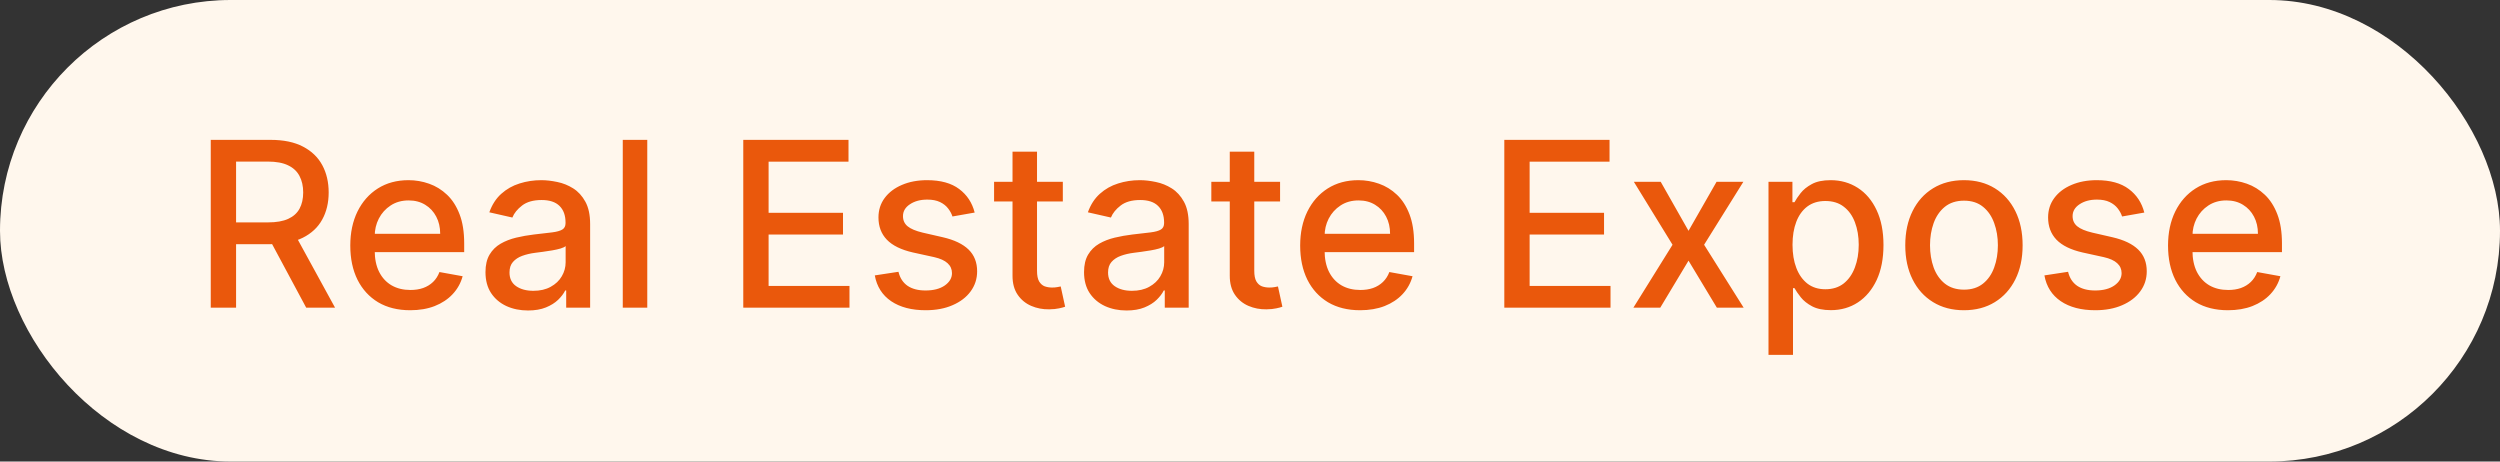 <svg width="130" height="24" viewBox="0 0 130 24" fill="none" xmlns="http://www.w3.org/2000/svg">
<rect x="0" y="0" width="130" height="24" fill="#333333" stroke="none"/>
<rect width="130" height="24" rx="12" fill="#FFF7ED"/>
<path d="M10.959 16V7.273H14.07C14.746 7.273 15.307 7.389 15.753 7.622C16.202 7.855 16.537 8.178 16.759 8.589C16.98 8.999 17.091 9.472 17.091 10.008C17.091 10.543 16.979 11.013 16.754 11.419C16.533 11.822 16.197 12.136 15.749 12.361C15.303 12.585 14.742 12.697 14.065 12.697H11.709V11.564H13.946C14.372 11.564 14.719 11.503 14.986 11.381C15.256 11.258 15.453 11.081 15.578 10.848C15.703 10.615 15.766 10.335 15.766 10.008C15.766 9.679 15.702 9.393 15.574 9.152C15.449 8.911 15.251 8.726 14.982 8.598C14.714 8.467 14.364 8.402 13.929 8.402H12.276V16H10.959ZM15.267 12.062L17.423 16H15.923L13.81 12.062H15.267ZM21.33 16.132C20.685 16.132 20.13 15.994 19.664 15.719C19.201 15.44 18.843 15.05 18.59 14.547C18.34 14.041 18.215 13.449 18.215 12.77C18.215 12.099 18.34 11.508 18.59 10.997C18.843 10.486 19.195 10.087 19.647 9.8C20.101 9.513 20.633 9.369 21.24 9.369C21.61 9.369 21.968 9.43 22.314 9.553C22.661 9.675 22.972 9.866 23.247 10.128C23.523 10.389 23.74 10.729 23.899 11.146C24.059 11.561 24.138 12.065 24.138 12.659V13.111H18.935V12.156H22.89C22.89 11.821 22.821 11.524 22.685 11.266C22.549 11.004 22.357 10.798 22.11 10.648C21.865 10.497 21.578 10.422 21.249 10.422C20.891 10.422 20.578 10.51 20.311 10.686C20.047 10.859 19.843 11.087 19.698 11.368C19.556 11.646 19.485 11.949 19.485 12.276V13.021C19.485 13.459 19.561 13.831 19.715 14.138C19.871 14.445 20.088 14.679 20.367 14.841C20.645 15 20.971 15.079 21.343 15.079C21.584 15.079 21.804 15.046 22.003 14.977C22.202 14.906 22.374 14.801 22.519 14.662C22.664 14.523 22.774 14.351 22.851 14.146L24.057 14.364C23.961 14.719 23.787 15.03 23.537 15.297C23.29 15.561 22.979 15.767 22.604 15.915C22.232 16.06 21.807 16.132 21.33 16.132ZM27.457 16.145C27.042 16.145 26.667 16.068 26.332 15.915C25.996 15.758 25.731 15.533 25.535 15.237C25.342 14.942 25.245 14.579 25.245 14.151C25.245 13.781 25.316 13.477 25.458 13.239C25.6 13 25.792 12.811 26.033 12.672C26.275 12.533 26.545 12.428 26.843 12.357C27.141 12.286 27.445 12.232 27.755 12.195C28.147 12.149 28.465 12.112 28.709 12.084C28.954 12.053 29.131 12.003 29.242 11.935C29.353 11.867 29.408 11.756 29.408 11.602V11.572C29.408 11.2 29.303 10.912 29.093 10.707C28.886 10.503 28.576 10.401 28.164 10.401C27.735 10.401 27.397 10.496 27.15 10.686C26.905 10.874 26.736 11.082 26.643 11.312L25.445 11.04C25.587 10.642 25.795 10.321 26.067 10.077C26.343 9.83 26.66 9.651 27.018 9.54C27.376 9.426 27.752 9.369 28.147 9.369C28.408 9.369 28.685 9.401 28.978 9.463C29.273 9.523 29.549 9.634 29.805 9.795C30.063 9.957 30.275 10.189 30.44 10.49C30.604 10.788 30.687 11.176 30.687 11.653V16H29.442V15.105H29.391C29.309 15.27 29.185 15.432 29.021 15.591C28.856 15.75 28.644 15.882 28.386 15.987C28.127 16.092 27.817 16.145 27.457 16.145ZM27.734 15.122C28.086 15.122 28.387 15.053 28.637 14.913C28.89 14.774 29.082 14.592 29.212 14.368C29.346 14.141 29.413 13.898 29.413 13.639V12.796C29.367 12.841 29.279 12.883 29.148 12.923C29.021 12.96 28.874 12.993 28.709 13.021C28.545 13.047 28.384 13.071 28.228 13.094C28.072 13.114 27.941 13.131 27.836 13.145C27.589 13.176 27.363 13.229 27.158 13.303C26.957 13.376 26.795 13.483 26.673 13.622C26.553 13.758 26.494 13.94 26.494 14.168C26.494 14.483 26.61 14.722 26.843 14.883C27.076 15.043 27.373 15.122 27.734 15.122ZM33.658 7.273V16H32.384V7.273H33.658ZM38.65 16V7.273H44.122V8.406H39.967V11.065H43.836V12.195H39.967V14.867H44.173V16H38.65ZM50.683 11.053L49.528 11.257C49.48 11.109 49.403 10.969 49.298 10.835C49.196 10.702 49.057 10.592 48.881 10.507C48.705 10.422 48.484 10.379 48.22 10.379C47.859 10.379 47.558 10.46 47.317 10.622C47.075 10.781 46.955 10.987 46.955 11.24C46.955 11.459 47.035 11.635 47.197 11.768C47.359 11.902 47.621 12.011 47.981 12.097L49.021 12.335C49.624 12.474 50.072 12.689 50.368 12.979C50.663 13.268 50.811 13.645 50.811 14.108C50.811 14.5 50.697 14.849 50.47 15.156C50.246 15.46 49.932 15.699 49.528 15.872C49.128 16.046 48.663 16.132 48.135 16.132C47.402 16.132 46.804 15.976 46.341 15.663C45.878 15.348 45.594 14.901 45.489 14.321L46.72 14.133C46.797 14.454 46.955 14.697 47.193 14.862C47.432 15.024 47.743 15.105 48.126 15.105C48.544 15.105 48.878 15.018 49.128 14.845C49.378 14.669 49.503 14.454 49.503 14.202C49.503 13.997 49.426 13.825 49.273 13.686C49.122 13.547 48.891 13.442 48.578 13.371L47.47 13.128C46.859 12.989 46.408 12.767 46.115 12.463C45.825 12.159 45.68 11.774 45.68 11.308C45.68 10.922 45.788 10.584 46.004 10.294C46.22 10.004 46.519 9.778 46.899 9.616C47.28 9.452 47.716 9.369 48.207 9.369C48.915 9.369 49.472 9.523 49.878 9.83C50.284 10.133 50.553 10.541 50.683 11.053ZM55.267 9.455V10.477H51.692V9.455H55.267ZM52.651 7.886H53.925V14.078C53.925 14.325 53.962 14.511 54.036 14.636C54.11 14.758 54.205 14.842 54.321 14.888C54.441 14.93 54.57 14.952 54.709 14.952C54.811 14.952 54.901 14.945 54.978 14.93C55.054 14.916 55.114 14.905 55.157 14.896L55.387 15.949C55.313 15.977 55.208 16.006 55.071 16.034C54.935 16.065 54.765 16.082 54.56 16.085C54.225 16.091 53.912 16.031 53.623 15.906C53.333 15.781 53.098 15.588 52.919 15.327C52.74 15.065 52.651 14.737 52.651 14.342V7.886ZM58.582 16.145C58.167 16.145 57.792 16.068 57.457 15.915C57.121 15.758 56.856 15.533 56.66 15.237C56.467 14.942 56.37 14.579 56.37 14.151C56.37 13.781 56.441 13.477 56.583 13.239C56.725 13 56.917 12.811 57.158 12.672C57.4 12.533 57.67 12.428 57.968 12.357C58.266 12.286 58.57 12.232 58.88 12.195C59.272 12.149 59.59 12.112 59.834 12.084C60.079 12.053 60.256 12.003 60.367 11.935C60.478 11.867 60.533 11.756 60.533 11.602V11.572C60.533 11.2 60.428 10.912 60.218 10.707C60.011 10.503 59.701 10.401 59.289 10.401C58.86 10.401 58.522 10.496 58.275 10.686C58.031 10.874 57.861 11.082 57.768 11.312L56.57 11.04C56.712 10.642 56.92 10.321 57.193 10.077C57.468 9.83 57.785 9.651 58.143 9.54C58.501 9.426 58.877 9.369 59.272 9.369C59.533 9.369 59.81 9.401 60.103 9.463C60.398 9.523 60.674 9.634 60.93 9.795C61.188 9.957 61.4 10.189 61.565 10.49C61.729 10.788 61.812 11.176 61.812 11.653V16H60.568V15.105H60.516C60.434 15.27 60.31 15.432 60.146 15.591C59.981 15.75 59.769 15.882 59.511 15.987C59.252 16.092 58.943 16.145 58.582 16.145ZM58.859 15.122C59.211 15.122 59.512 15.053 59.762 14.913C60.015 14.774 60.207 14.592 60.337 14.368C60.471 14.141 60.538 13.898 60.538 13.639V12.796C60.492 12.841 60.404 12.883 60.273 12.923C60.146 12.96 59.999 12.993 59.834 13.021C59.67 13.047 59.509 13.071 59.353 13.094C59.197 13.114 59.066 13.131 58.961 13.145C58.714 13.176 58.488 13.229 58.283 13.303C58.082 13.376 57.92 13.483 57.798 13.622C57.678 13.758 57.619 13.94 57.619 14.168C57.619 14.483 57.735 14.722 57.968 14.883C58.201 15.043 58.498 15.122 58.859 15.122ZM66.564 9.455V10.477H62.989V9.455H66.564ZM63.948 7.886H65.222V14.078C65.222 14.325 65.259 14.511 65.333 14.636C65.407 14.758 65.502 14.842 65.618 14.888C65.738 14.93 65.867 14.952 66.006 14.952C66.108 14.952 66.198 14.945 66.275 14.93C66.351 14.916 66.411 14.905 66.454 14.896L66.684 15.949C66.61 15.977 66.505 16.006 66.368 16.034C66.232 16.065 66.061 16.082 65.857 16.085C65.522 16.091 65.209 16.031 64.919 15.906C64.63 15.781 64.395 15.588 64.216 15.327C64.037 15.065 63.948 14.737 63.948 14.342V7.886ZM70.724 16.132C70.079 16.132 69.524 15.994 69.058 15.719C68.595 15.44 68.237 15.05 67.984 14.547C67.734 14.041 67.609 13.449 67.609 12.77C67.609 12.099 67.734 11.508 67.984 10.997C68.237 10.486 68.59 10.087 69.041 9.8C69.496 9.513 70.027 9.369 70.635 9.369C71.004 9.369 71.362 9.43 71.709 9.553C72.055 9.675 72.367 9.866 72.642 10.128C72.918 10.389 73.135 10.729 73.294 11.146C73.453 11.561 73.533 12.065 73.533 12.659V13.111H68.329V12.156H72.284C72.284 11.821 72.216 11.524 72.079 11.266C71.943 11.004 71.751 10.798 71.504 10.648C71.26 10.497 70.973 10.422 70.644 10.422C70.285 10.422 69.973 10.51 69.706 10.686C69.442 10.859 69.237 11.087 69.092 11.368C68.95 11.646 68.879 11.949 68.879 12.276V13.021C68.879 13.459 68.956 13.831 69.109 14.138C69.266 14.445 69.483 14.679 69.761 14.841C70.04 15 70.365 15.079 70.737 15.079C70.979 15.079 71.199 15.046 71.398 14.977C71.597 14.906 71.769 14.801 71.913 14.662C72.058 14.523 72.169 14.351 72.246 14.146L73.452 14.364C73.355 14.719 73.182 15.03 72.932 15.297C72.685 15.561 72.374 15.767 71.999 15.915C71.626 16.06 71.202 16.132 70.724 16.132ZM78.224 16V7.273H83.696V8.406H79.541V11.065H83.41V12.195H79.541V14.867H83.747V16H78.224ZM86.358 9.455L87.803 12.003L89.26 9.455H90.654L88.613 12.727L90.671 16H89.277L87.803 13.554L86.333 16H84.935L86.972 12.727L84.961 9.455H86.358ZM91.962 18.454V9.455H93.206V10.516H93.313C93.387 10.379 93.493 10.222 93.632 10.043C93.772 9.864 93.965 9.707 94.212 9.574C94.459 9.438 94.786 9.369 95.192 9.369C95.721 9.369 96.192 9.503 96.607 9.77C97.022 10.037 97.347 10.422 97.583 10.925C97.821 11.428 97.941 12.033 97.941 12.74C97.941 13.447 97.823 14.054 97.587 14.56C97.351 15.062 97.027 15.45 96.615 15.723C96.204 15.993 95.733 16.128 95.205 16.128C94.807 16.128 94.482 16.061 94.229 15.928C93.979 15.794 93.783 15.638 93.641 15.459C93.499 15.28 93.39 15.121 93.313 14.982H93.236V18.454H91.962ZM93.211 12.727C93.211 13.188 93.277 13.591 93.411 13.938C93.544 14.284 93.738 14.555 93.99 14.751C94.243 14.945 94.553 15.041 94.919 15.041C95.3 15.041 95.618 14.94 95.874 14.739C96.13 14.534 96.323 14.257 96.454 13.908C96.587 13.558 96.654 13.165 96.654 12.727C96.654 12.296 96.588 11.908 96.458 11.564C96.33 11.22 96.137 10.949 95.878 10.75C95.623 10.551 95.303 10.452 94.919 10.452C94.55 10.452 94.238 10.547 93.982 10.737C93.729 10.928 93.537 11.193 93.407 11.534C93.276 11.875 93.211 12.273 93.211 12.727ZM102.125 16.132C101.512 16.132 100.976 15.992 100.519 15.71C100.061 15.429 99.706 15.036 99.454 14.53C99.201 14.024 99.074 13.433 99.074 12.757C99.074 12.078 99.201 11.484 99.454 10.976C99.706 10.467 100.061 10.072 100.519 9.791C100.976 9.51 101.512 9.369 102.125 9.369C102.739 9.369 103.275 9.51 103.732 9.791C104.189 10.072 104.544 10.467 104.797 10.976C105.05 11.484 105.176 12.078 105.176 12.757C105.176 13.433 105.05 14.024 104.797 14.53C104.544 15.036 104.189 15.429 103.732 15.71C103.275 15.992 102.739 16.132 102.125 16.132ZM102.13 15.062C102.527 15.062 102.857 14.957 103.118 14.747C103.38 14.537 103.573 14.257 103.698 13.908C103.826 13.558 103.89 13.173 103.89 12.753C103.89 12.335 103.826 11.952 103.698 11.602C103.573 11.25 103.38 10.967 103.118 10.754C102.857 10.541 102.527 10.435 102.13 10.435C101.729 10.435 101.397 10.541 101.132 10.754C100.871 10.967 100.676 11.25 100.549 11.602C100.424 11.952 100.361 12.335 100.361 12.753C100.361 13.173 100.424 13.558 100.549 13.908C100.676 14.257 100.871 14.537 101.132 14.747C101.397 14.957 101.729 15.062 102.13 15.062ZM111.504 11.053L110.349 11.257C110.3 11.109 110.224 10.969 110.119 10.835C110.016 10.702 109.877 10.592 109.701 10.507C109.525 10.422 109.305 10.379 109.04 10.379C108.68 10.379 108.379 10.46 108.137 10.622C107.896 10.781 107.775 10.987 107.775 11.24C107.775 11.459 107.856 11.635 108.018 11.768C108.18 11.902 108.441 12.011 108.802 12.097L109.842 12.335C110.444 12.474 110.893 12.689 111.188 12.979C111.484 13.268 111.631 13.645 111.631 14.108C111.631 14.5 111.518 14.849 111.29 15.156C111.066 15.46 110.752 15.699 110.349 15.872C109.948 16.046 109.484 16.132 108.955 16.132C108.222 16.132 107.624 15.976 107.161 15.663C106.698 15.348 106.414 14.901 106.309 14.321L107.54 14.133C107.617 14.454 107.775 14.697 108.013 14.862C108.252 15.024 108.563 15.105 108.947 15.105C109.364 15.105 109.698 15.018 109.948 14.845C110.198 14.669 110.323 14.454 110.323 14.202C110.323 13.997 110.246 13.825 110.093 13.686C109.942 13.547 109.711 13.442 109.398 13.371L108.29 13.128C107.68 12.989 107.228 12.767 106.935 12.463C106.646 12.159 106.501 11.774 106.501 11.308C106.501 10.922 106.609 10.584 106.825 10.294C107.04 10.004 107.339 9.778 107.719 9.616C108.1 9.452 108.536 9.369 109.028 9.369C109.735 9.369 110.292 9.523 110.698 9.83C111.104 10.133 111.373 10.541 111.504 11.053ZM115.853 16.132C115.208 16.132 114.653 15.994 114.187 15.719C113.724 15.44 113.366 15.05 113.113 14.547C112.863 14.041 112.738 13.449 112.738 12.77C112.738 12.099 112.863 11.508 113.113 10.997C113.366 10.486 113.718 10.087 114.17 9.8C114.625 9.513 115.156 9.369 115.764 9.369C116.133 9.369 116.491 9.43 116.838 9.553C117.184 9.675 117.495 9.866 117.771 10.128C118.047 10.389 118.264 10.729 118.423 11.146C118.582 11.561 118.662 12.065 118.662 12.659V13.111H113.458V12.156H117.413C117.413 11.821 117.345 11.524 117.208 11.266C117.072 11.004 116.88 10.798 116.633 10.648C116.389 10.497 116.102 10.422 115.772 10.422C115.414 10.422 115.102 10.51 114.835 10.686C114.571 10.859 114.366 11.087 114.221 11.368C114.079 11.646 114.008 11.949 114.008 12.276V13.021C114.008 13.459 114.085 13.831 114.238 14.138C114.395 14.445 114.612 14.679 114.89 14.841C115.169 15 115.494 15.079 115.866 15.079C116.108 15.079 116.328 15.046 116.527 14.977C116.725 14.906 116.897 14.801 117.042 14.662C117.187 14.523 117.298 14.351 117.375 14.146L118.581 14.364C118.484 14.719 118.311 15.03 118.061 15.297C117.814 15.561 117.502 15.767 117.127 15.915C116.755 16.06 116.331 16.132 115.853 16.132Z" fill="#EA580C"/>
</svg>
